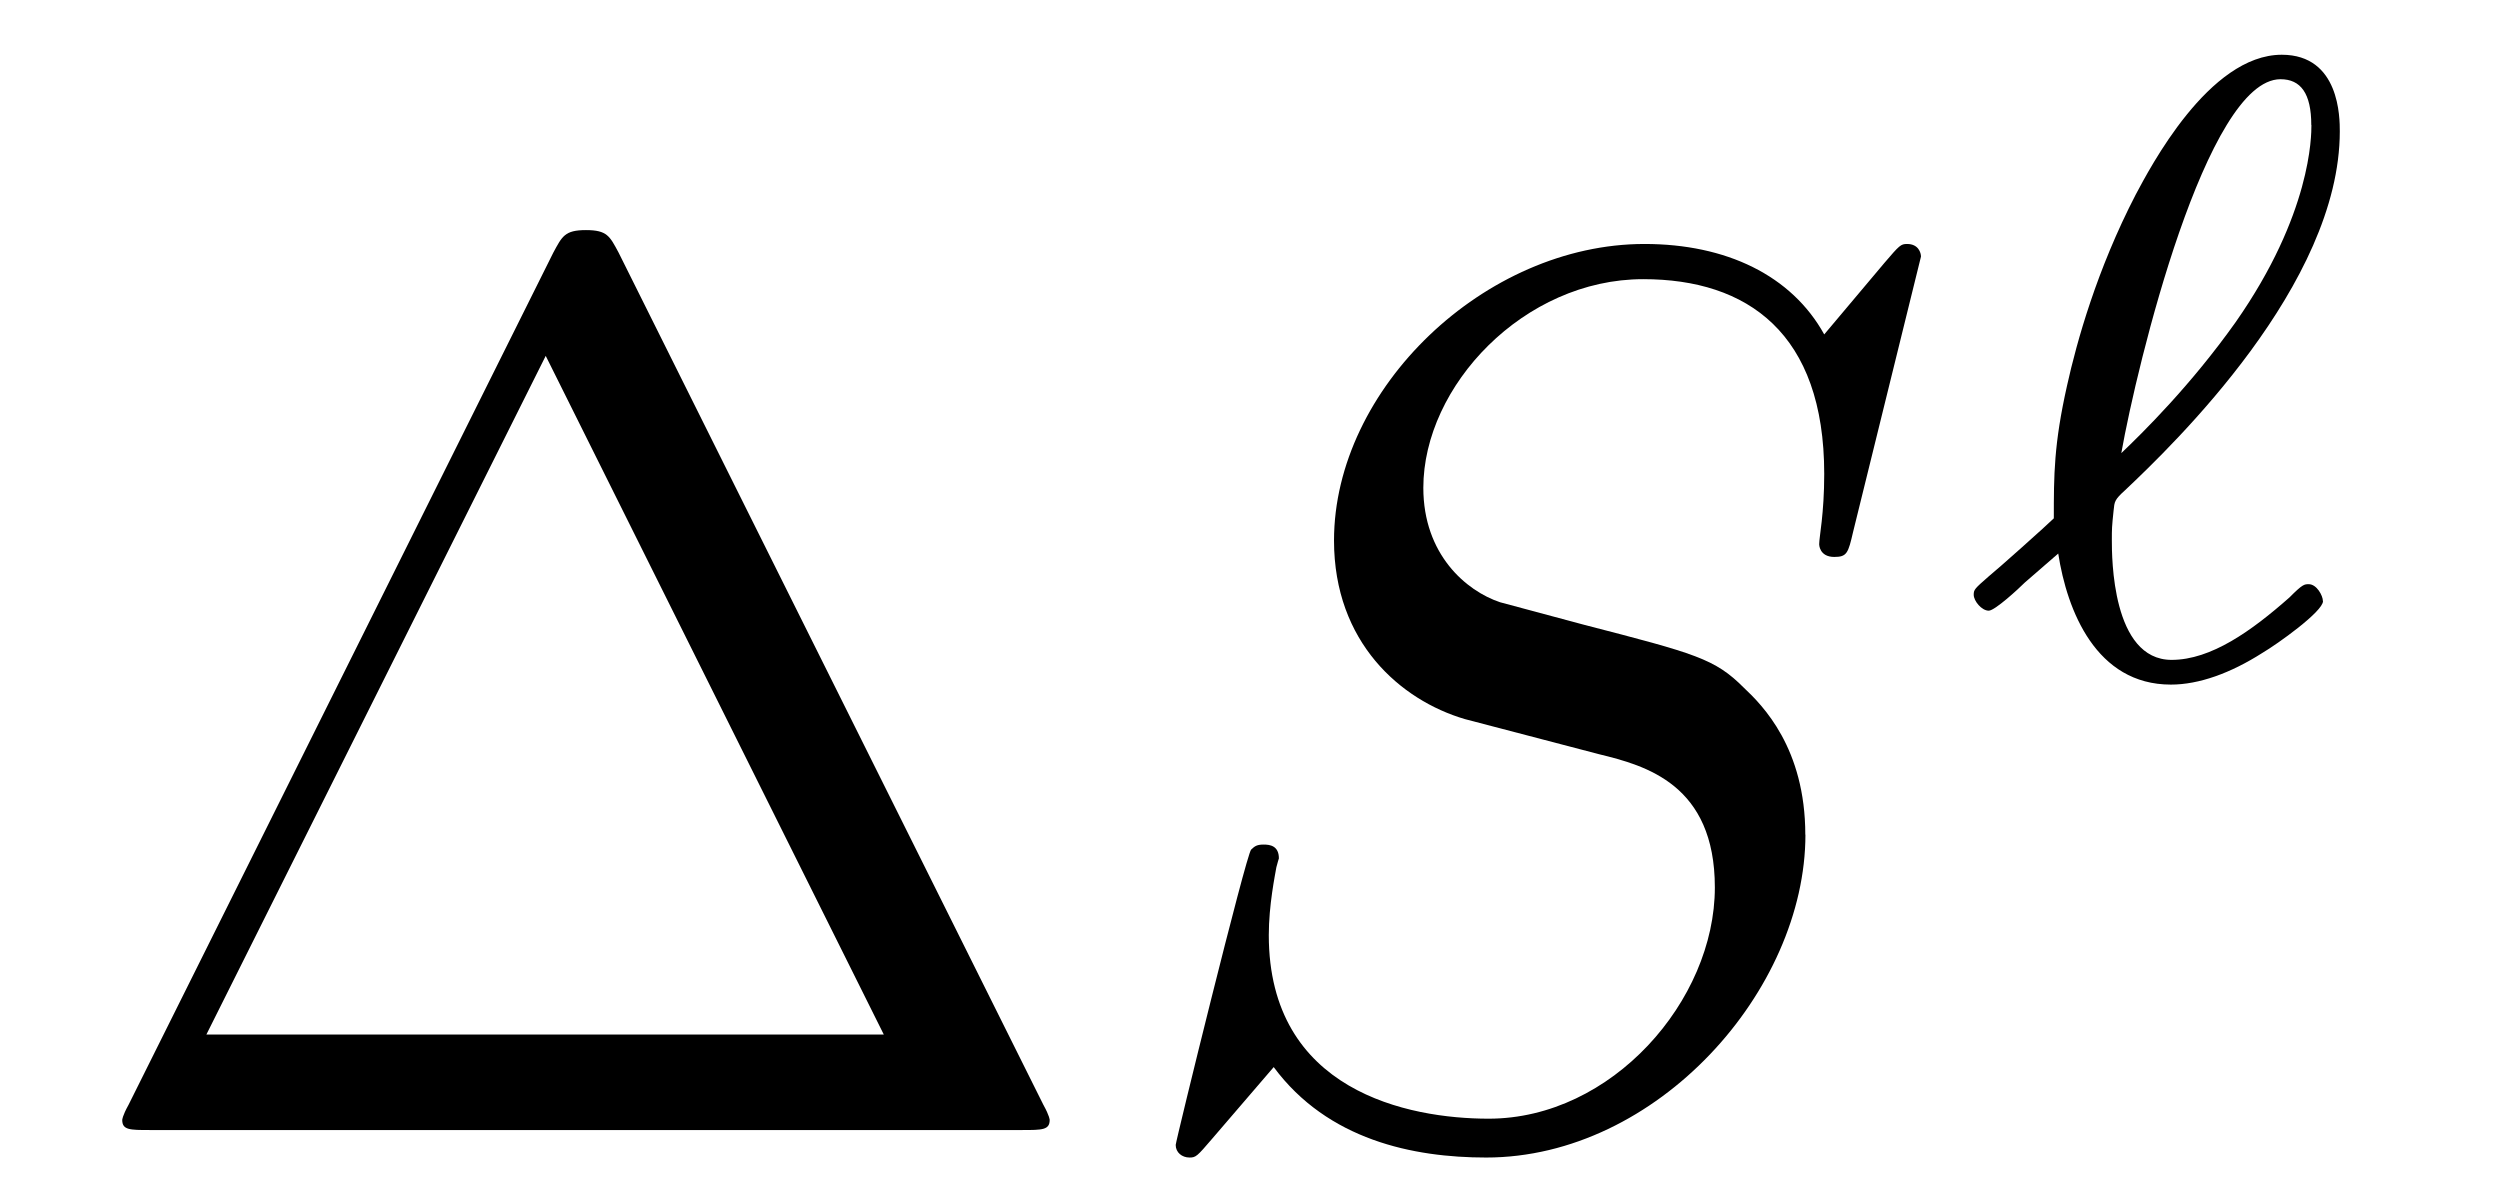 <?xml version='1.0' encoding='UTF-8'?>
<!-- This file was generated by dvisvgm 3.2.2 -->
<svg version='1.1' xmlns='http://www.w3.org/2000/svg' xmlns:xlink='http://www.w3.org/1999/xlink' width='19.818pt' height='9.458pt' viewBox='-.5 -8.958 19.818 9.458'>
<defs>
<path id='g8-96' d='m2.929-.579c0-.042-.049-.133-.112-.133c-.035 0-.049 0-.153 .105c-.3 .265-.621 .495-.934 .495c-.474 0-.474-.816-.474-.948c0-.091 0-.105 .014-.237c.007-.07 .007-.084 .091-.16c.384-.363 1.702-1.632 1.702-2.845c0-.105 0-.607-.46-.607c-.579 0-1.046 .9-1.158 1.109c-.307 .593-.467 1.165-.544 1.513c-.105 .467-.105 .711-.105 1.053c-.049 .049-.446 .404-.516 .46c-.112 .098-.119 .105-.119 .146c0 .049 .063 .126 .119 .126c.049 0 .237-.174 .286-.223l.265-.23c.07 .453 .3 1.039 .893 1.039c.223 0 .474-.091 .725-.251c.119-.07 .481-.328 .481-.411zm-.091-3.773c0 .084 0 .704-.6 1.562c-.356 .502-.739 .879-.907 1.039c.126-.711 .676-2.964 1.262-2.964c.16 0 .244 .112 .244 .363z'/>
<path id='g9-83' d='m5.509-2.341c0-.687-.339-1.026-.488-1.166c-.229-.229-.379-.269-1.265-.498l-.667-.179c-.269-.09-.608-.379-.608-.907c0-.807 .797-1.654 1.743-1.654c.827 0 1.435 .428 1.435 1.544c0 .319-.04 .498-.04 .558c0 0 0 .1 .12 .1c.1 0 .11-.03 .149-.199l.538-2.182c0-.03-.02-.1-.11-.1c-.05 0-.06 .01-.179 .149l-.478 .568c-.259-.468-.777-.717-1.425-.717c-1.265 0-2.461 1.146-2.461 2.351c0 .807 .528 1.265 1.036 1.415l1.066 .279c.369 .09 .917 .239 .917 1.056c0 .897-.817 1.833-1.793 1.833c-.638 0-1.743-.219-1.743-1.455c0-.239 .05-.478 .06-.538c.01-.04 .02-.07 .02-.07c0-.1-.07-.11-.12-.11s-.07 .01-.1 .04c-.04 .04-.598 2.311-.598 2.341c0 .06 .05 .1 .11 .1c.05 0 .06-.01 .179-.149l.488-.568c.428 .578 1.106 .717 1.684 .717c1.355 0 2.531-1.325 2.531-2.56z'/>
<path id='g12-1' d='m7.821-.08c0 0 0-.03-.05-.12l-3.367-6.755c-.07-.13-.09-.179-.259-.179s-.189 .05-.259 .179l-3.367 6.755c-.05 .09-.05 .12-.05 .12c0 .08 .06 .08 .219 .08h6.914c.159 0 .219 0 .219-.08zm-1.315-.677h-5.37l2.69-5.38l2.68 5.38z'/>
</defs>
<g id='page211'>
<use x='0' y='0' xlink:href='#g12-1'/>
<use x='8.302' y='0' xlink:href='#g9-83'/>
<use x='14.985' y='-3.615' xlink:href='#g8-96'/>
</g>
</svg>